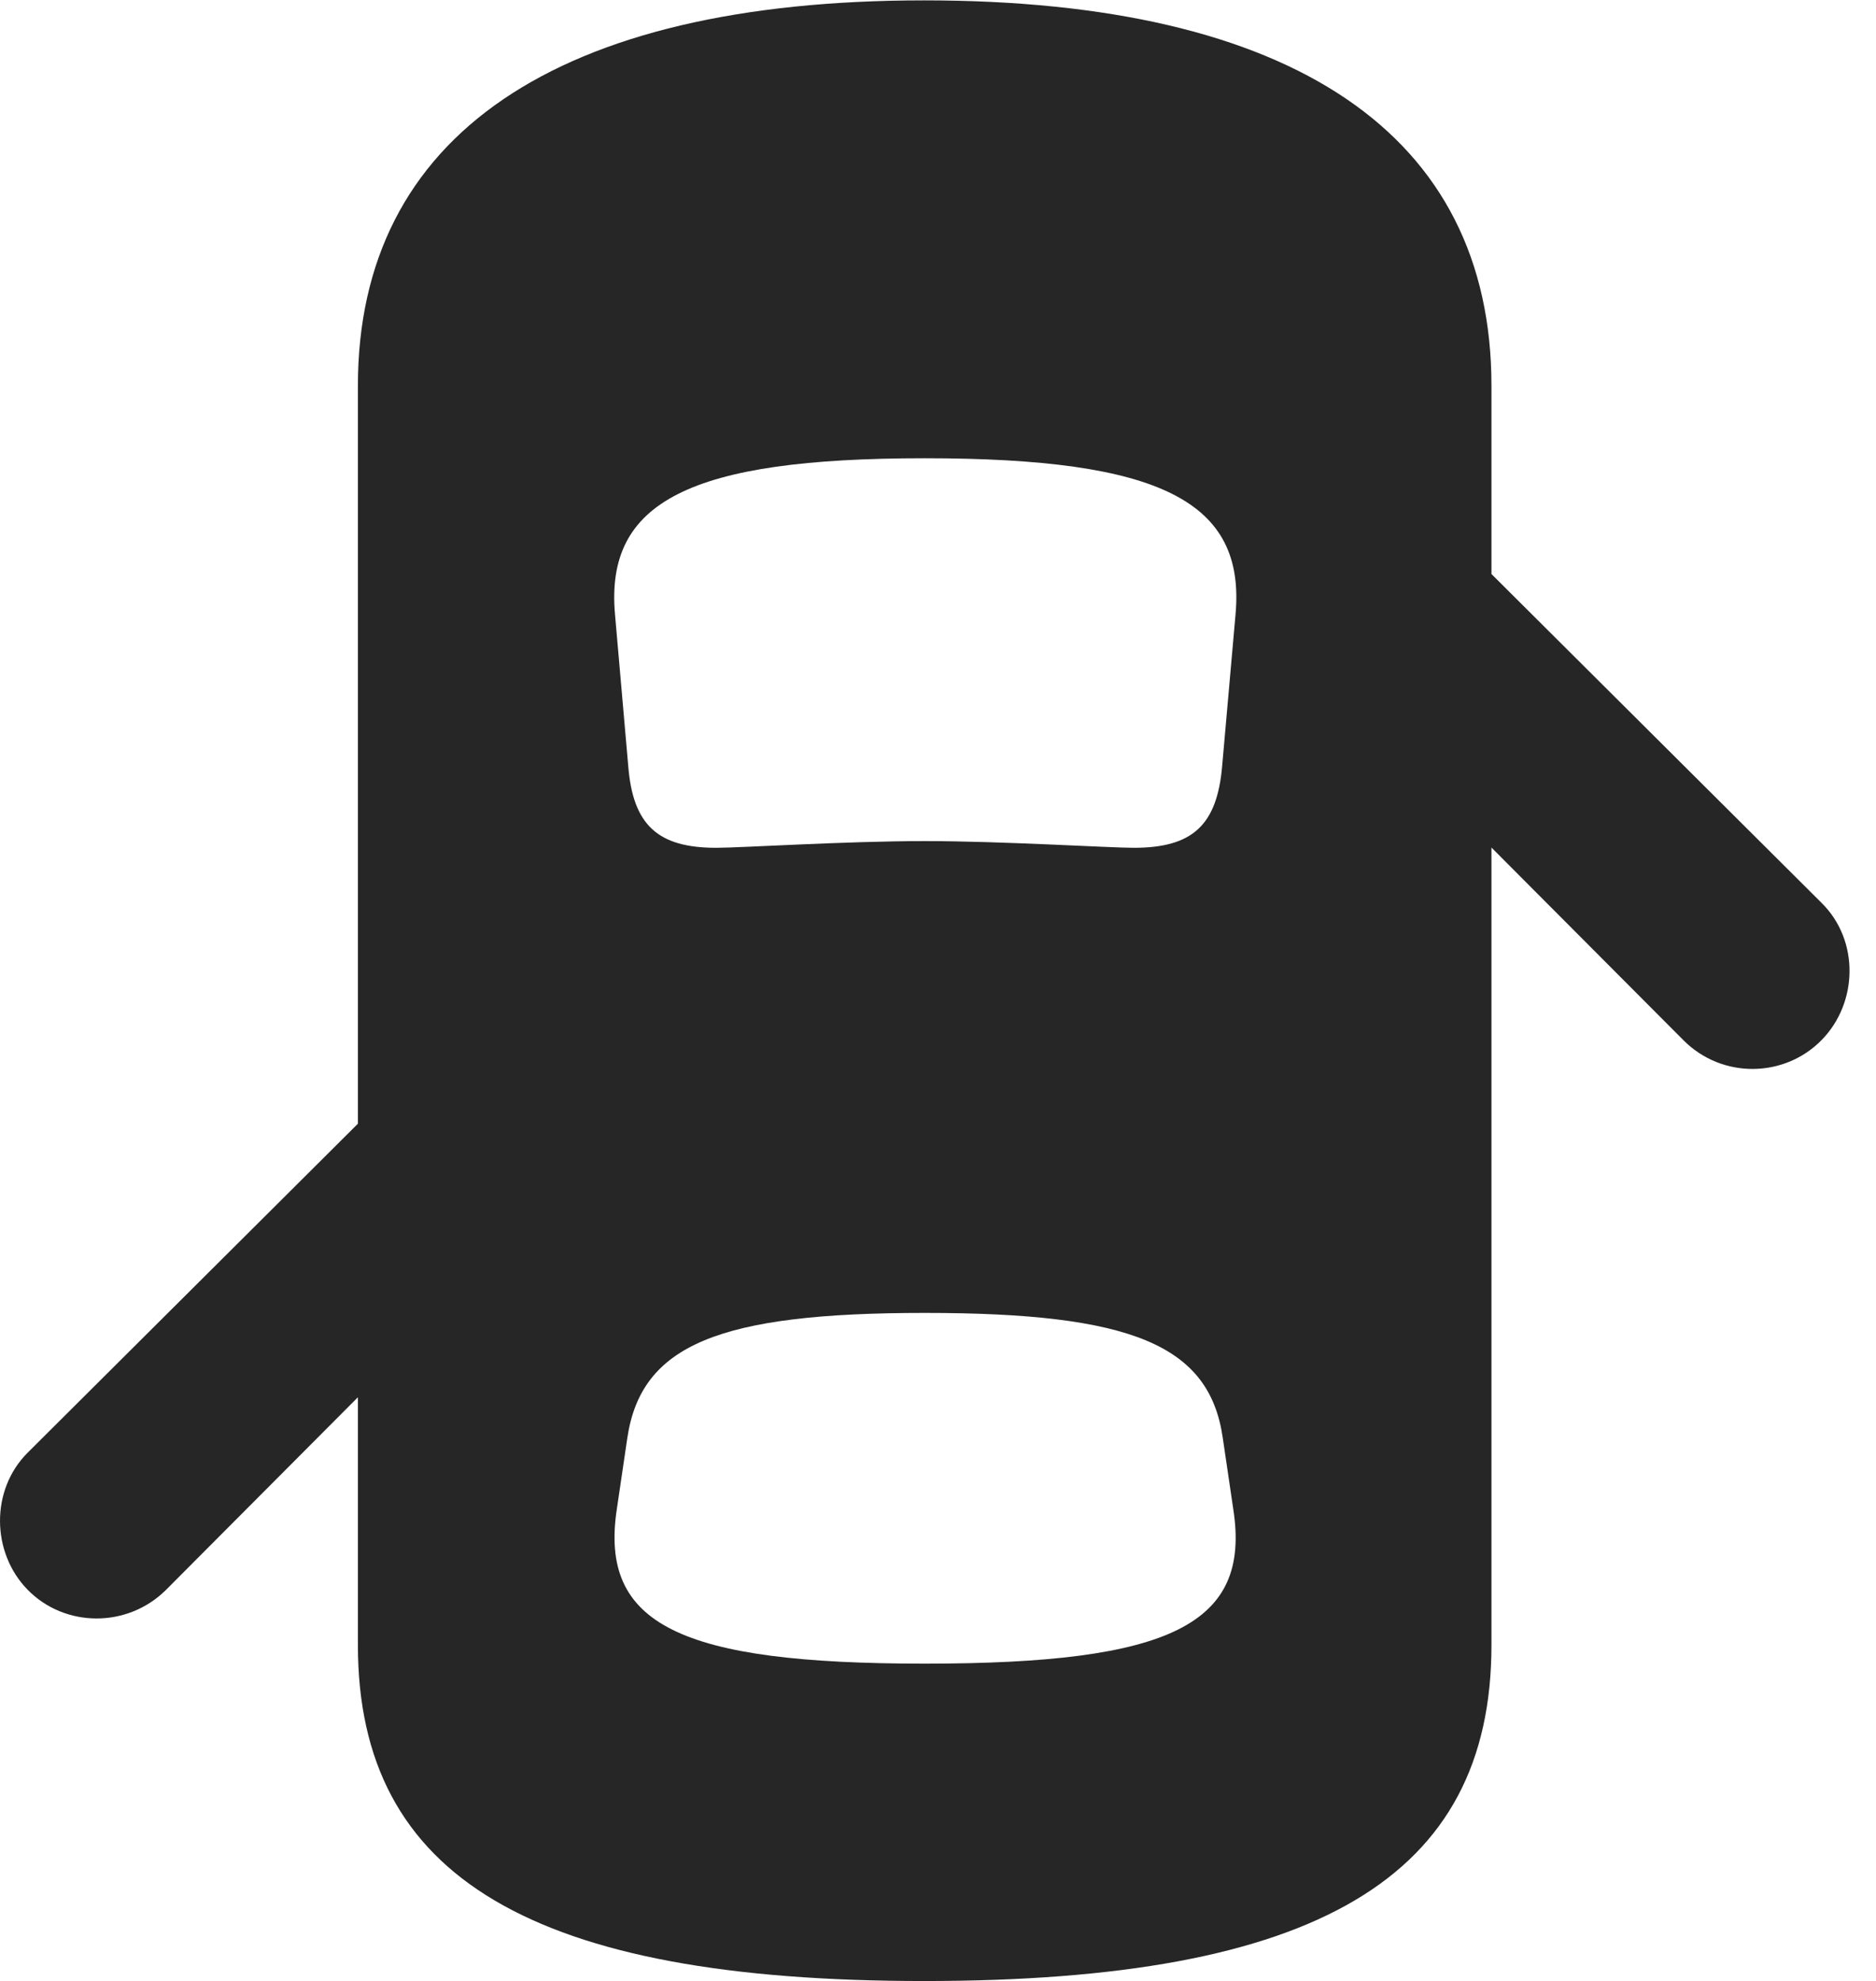 <?xml version="1.0" encoding="UTF-8"?>
<!--Generator: Apple Native CoreSVG 326-->
<!DOCTYPE svg PUBLIC "-//W3C//DTD SVG 1.1//EN" "http://www.w3.org/Graphics/SVG/1.1/DTD/svg11.dtd">
<svg version="1.1" xmlns="http://www.w3.org/2000/svg" xmlns:xlink="http://www.w3.org/1999/xlink"
       viewBox="0 0 25.422 26.846">
       <g>
              <rect height="26.846" opacity="0" width="25.422" x="0" y="0" />
              <path d="M12.523 26.846C17.835 26.846 20.211 25.449 20.211 22.293L20.211 5.228C20.211 1.817 17.518 0.005 12.523 0.005C7.545 0.005 4.85 1.839 4.85 5.228L4.85 22.293C4.85 25.449 7.228 26.846 12.523 26.846ZM12.53 11.398C11.469 11.398 10.041 11.489 9.705 11.489C8.914 11.489 8.576 11.181 8.513 10.377L8.334 8.326C8.198 6.796 9.35 6.21 12.53 6.21C15.728 6.21 16.88 6.796 16.743 8.326L16.562 10.377C16.494 11.181 16.162 11.489 15.365 11.489C15.027 11.489 13.58 11.398 12.53 11.398ZM12.53 22.545C9.209 22.545 8.121 22.015 8.359 20.449L8.501 19.486C8.689 18.225 9.74 17.792 12.53 17.792C15.331 17.792 16.389 18.225 16.57 19.486L16.712 20.449C16.956 22.015 15.862 22.545 12.53 22.545ZM18.881 6.454L18.881 10.151L22.816 14.1C23.341 14.624 24.185 14.607 24.686 14.093C25.178 13.591 25.2 12.746 24.686 12.237ZM6.179 13.904L0.374 19.687C-0.132 20.193-0.117 21.041 0.374 21.543C0.876 22.057 1.721 22.066 2.245 21.55L6.179 17.601Z"
                     fill="currentColor" fill-opacity="0.85" />
       </g>
</svg>